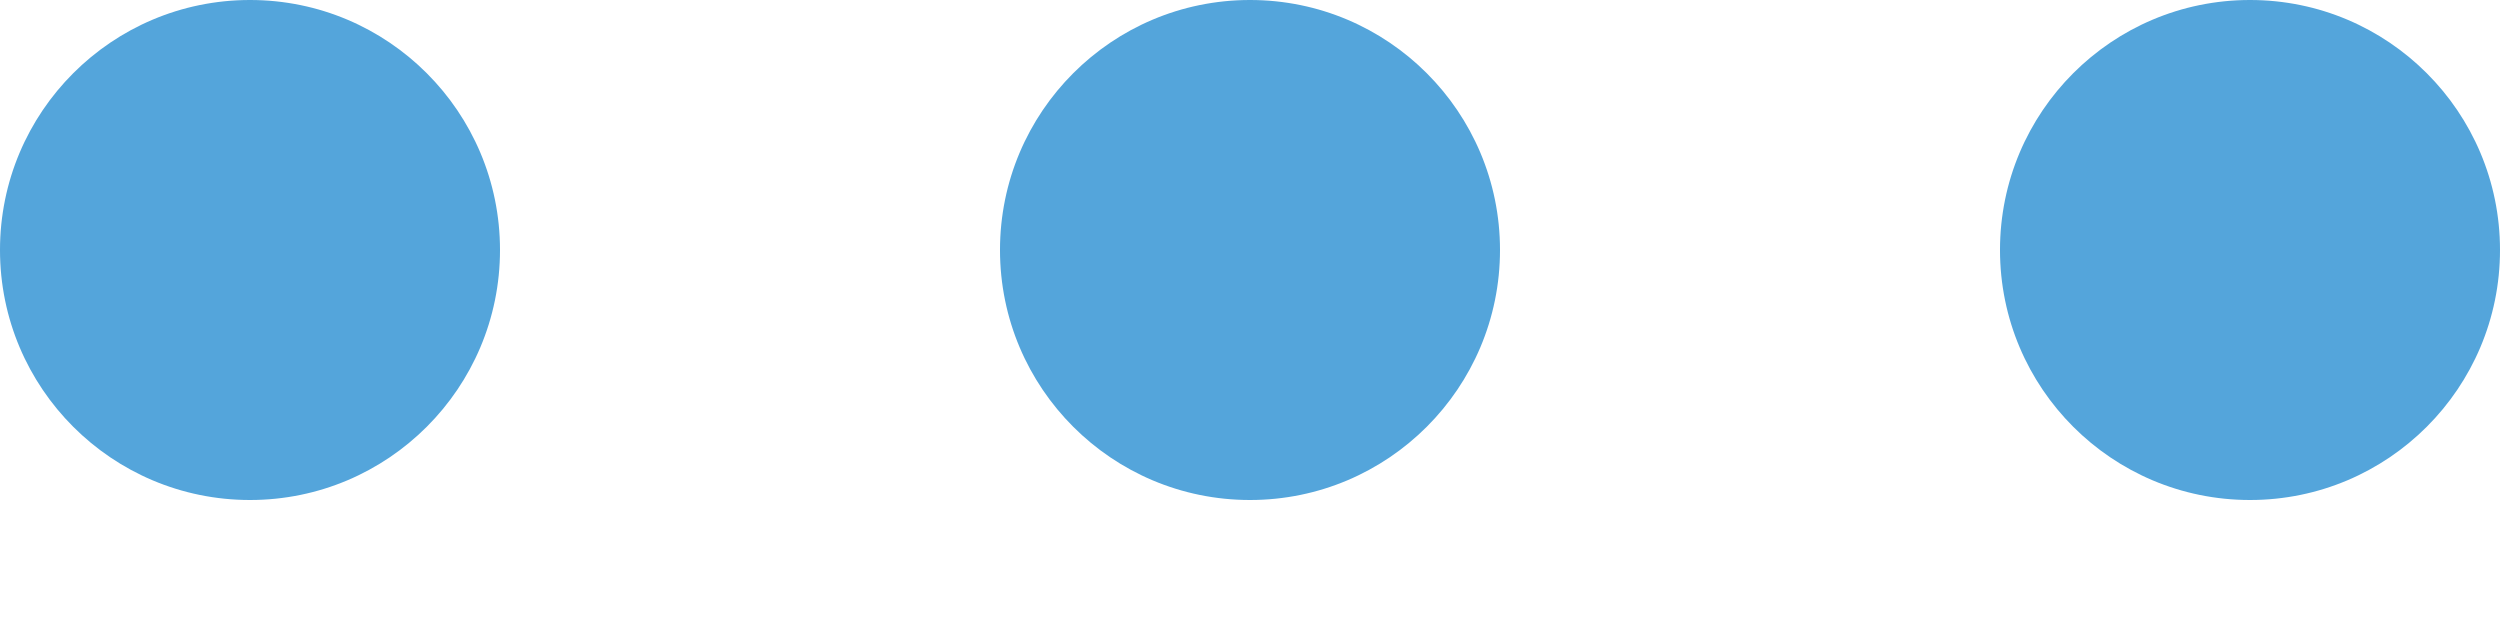 <?xml version="1.0" encoding="utf-8"?>
<!-- Generator: Adobe Illustrator 20.1.0, SVG Export Plug-In . SVG Version: 6.00 Build 0)  -->
<svg version="1.1" id="Layer_1" xmlns="http://www.w3.org/2000/svg" xmlns:xlink="http://www.w3.org/1999/xlink" x="0px" y="0px"
	 viewBox="0 0 16 4" style="enable-background:new 0 0 16 4;" xml:space="preserve">
<style type="text/css">
	.st0{fill:#54A5DB;}
</style>
<title>Group 23 Copy 5</title>
<desc>Created with Sketch.</desc>
<g id="Typography-_x26_-Styles">
	<g id="Typography-_x26_-Colors" transform="translate(-389, -2512)">
		<g id="Group-23-Copy-5" transform="translate(389, 2512)">
			<ellipse id="Oval-3" class="st0" cx="8" cy="1.6" rx="1.6" ry="1.6"/>
			<ellipse id="Oval-3-Copy-2" class="st0" cx="14.4" cy="1.6" rx="1.6" ry="1.6"/>
			<circle id="Oval-3-Copy" class="st0" cx="1.6" cy="1.6" r="1.6"/>
		</g>
	</g>
</g>
</svg>
